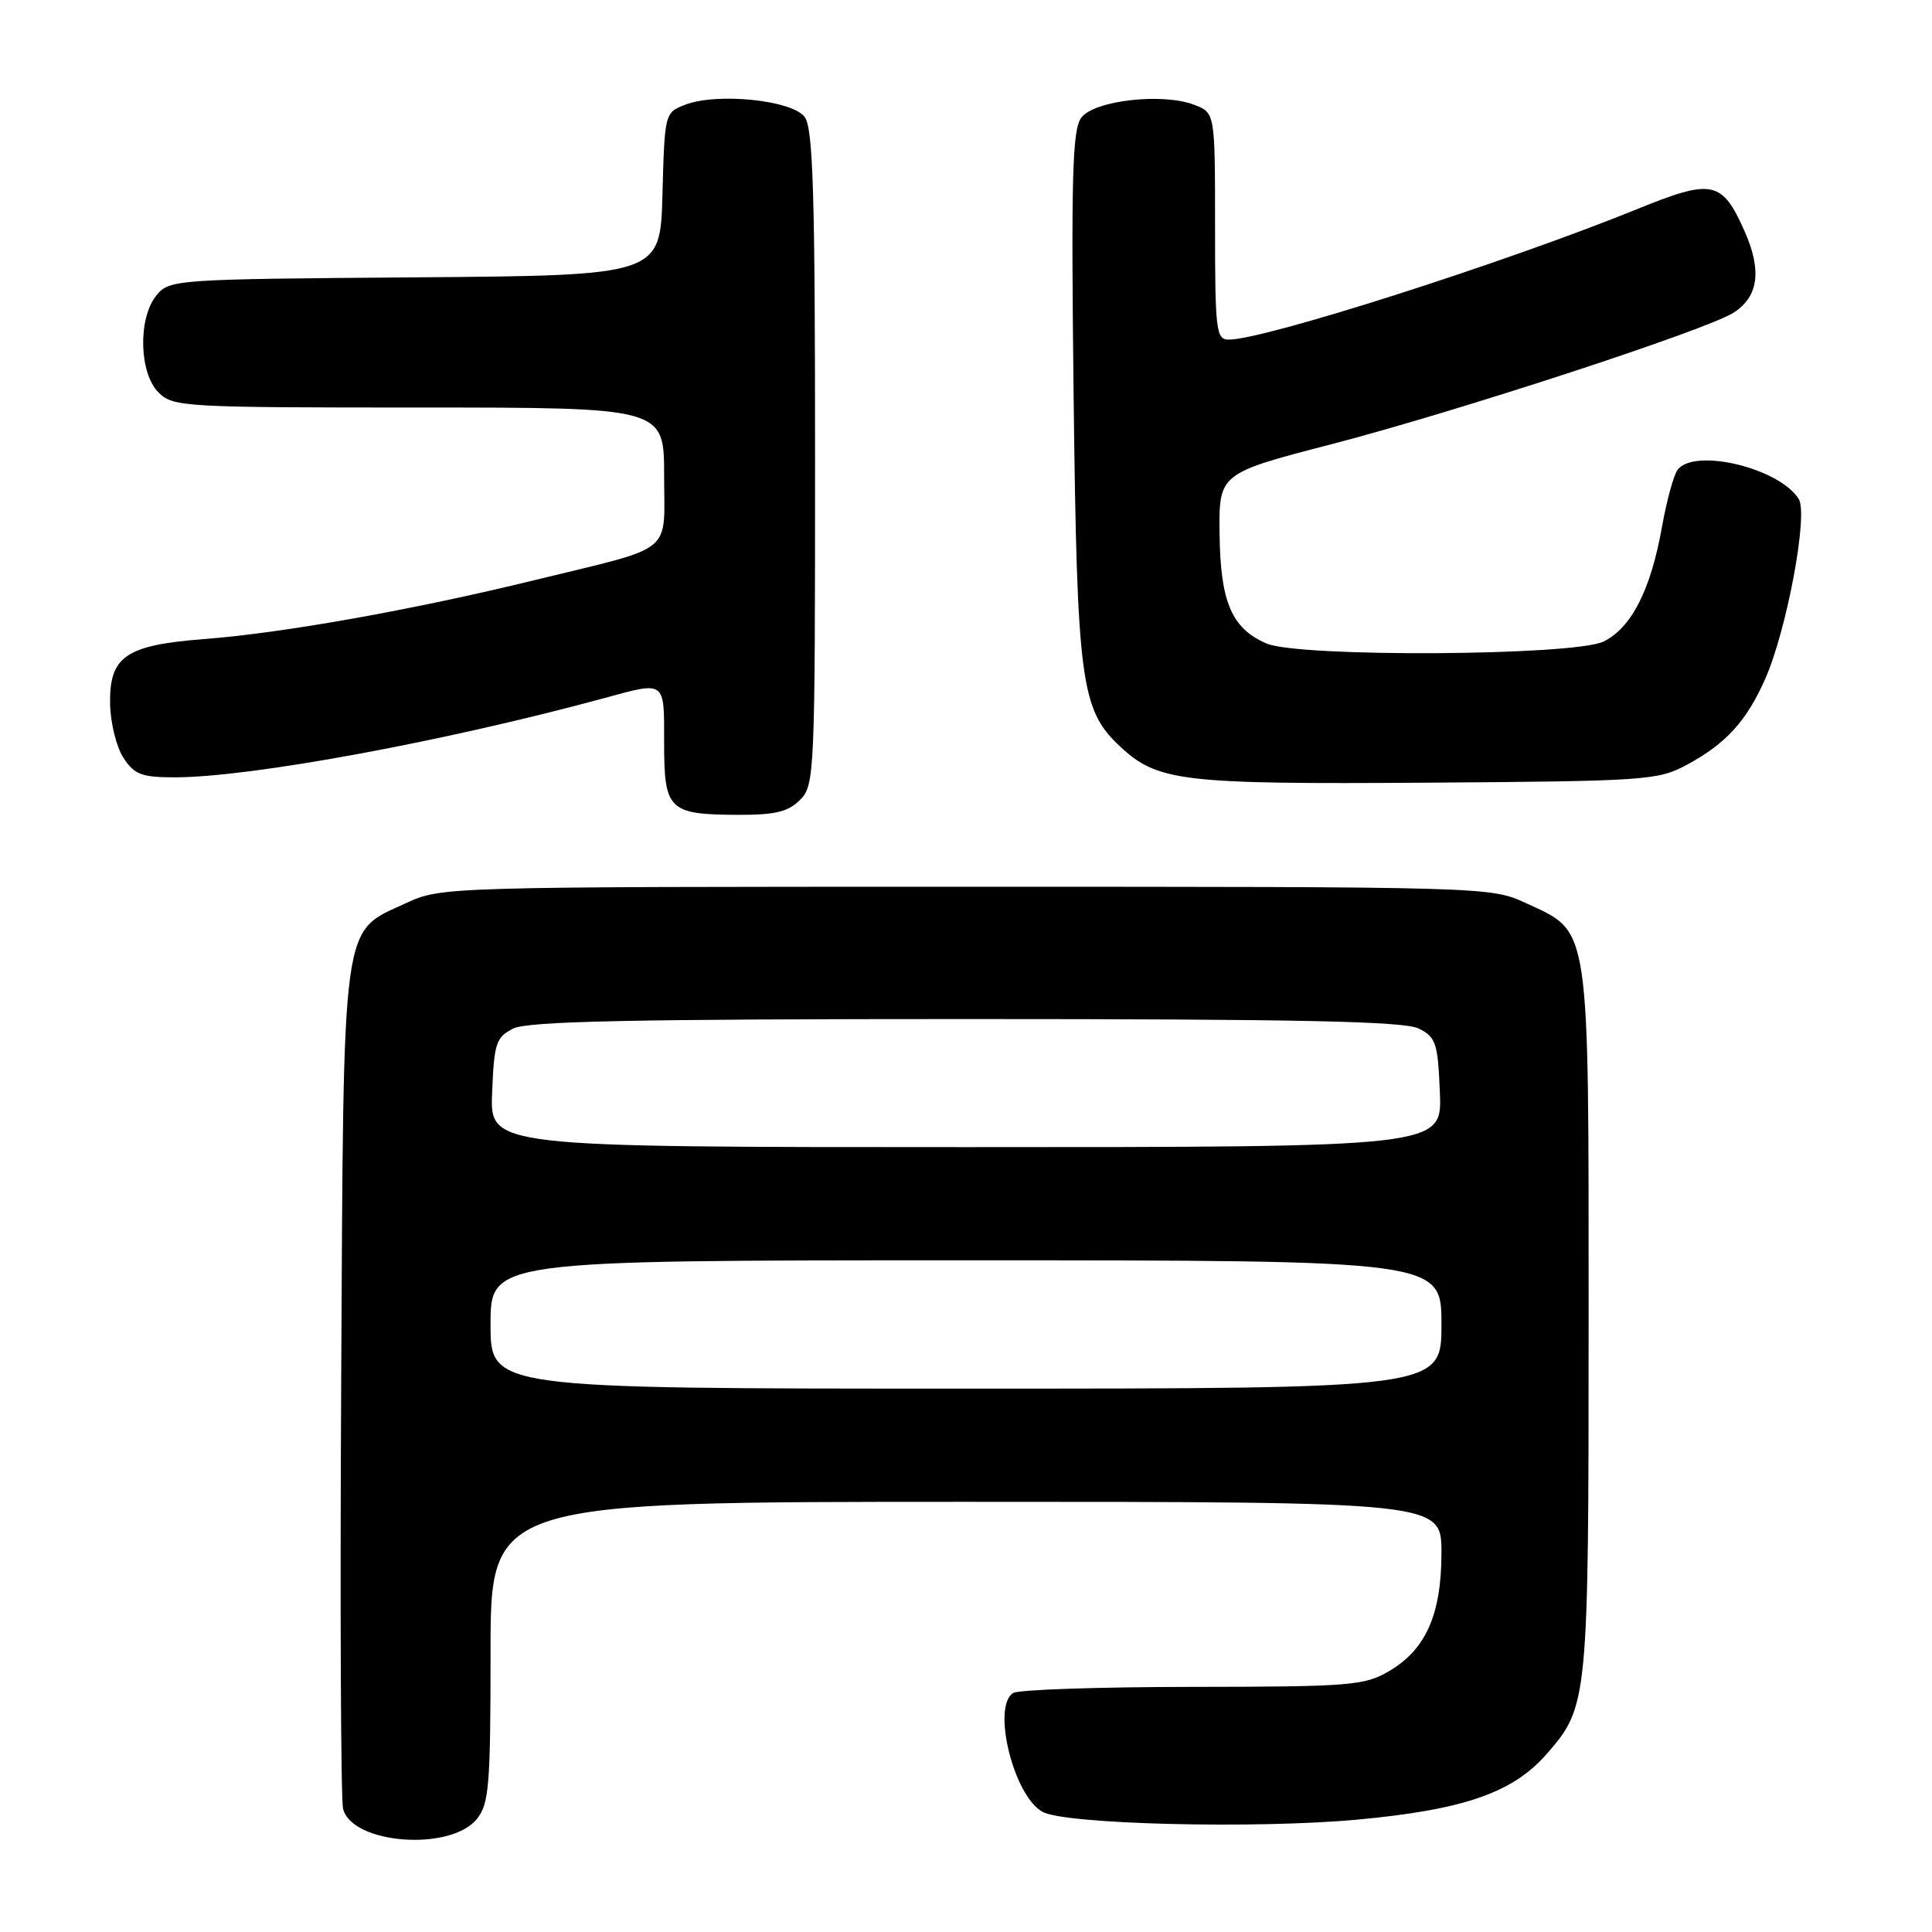 <?xml version="1.0" encoding="UTF-8" standalone="no"?>
<!DOCTYPE svg PUBLIC "-//W3C//DTD SVG 1.1//EN" "http://www.w3.org/Graphics/SVG/1.1/DTD/svg11.dtd" >
<svg xmlns="http://www.w3.org/2000/svg" xmlns:xlink="http://www.w3.org/1999/xlink" version="1.1" viewBox="0 0 256 256">
 <g >
 <path fill="currentColor"
d=" M 63.19 241.02 C 64.80 239.02 65.00 236.61 65.00 218.89 C 65.00 199.00 65.00 199.00 128.00 199.00 C 191.00 199.00 191.00 199.00 191.00 205.75 C 191.00 213.94 188.92 218.61 184.00 221.47 C 180.77 223.35 178.79 223.50 158.00 223.52 C 145.62 223.53 134.94 223.89 134.25 224.33 C 131.38 226.14 134.33 238.04 138.16 240.09 C 141.24 241.74 166.41 242.35 179.85 241.11 C 193.92 239.81 200.42 237.56 204.90 232.46 C 210.44 226.15 210.50 225.52 210.50 175.00 C 210.50 121.82 210.77 123.63 202.18 119.66 C 197.52 117.51 197.13 117.50 128.00 117.50 C 58.87 117.50 58.48 117.51 53.82 119.66 C 45.16 123.67 45.54 120.86 45.21 183.00 C 45.05 212.98 45.16 238.47 45.46 239.67 C 46.62 244.36 59.67 245.36 63.19 241.02 Z  M 106.00 106.00 C 107.94 104.06 108.00 102.67 108.00 60.69 C 108.00 25.67 107.74 17.03 106.63 15.51 C 104.99 13.27 95.02 12.24 90.78 13.88 C 88.09 14.92 88.07 15.01 87.78 25.71 C 87.50 36.50 87.50 36.50 55.00 36.75 C 23.28 36.99 22.46 37.04 20.75 39.11 C 18.27 42.11 18.41 49.41 21.00 52.00 C 22.92 53.92 24.33 54.00 55.50 54.00 C 88.00 54.00 88.00 54.00 88.00 63.02 C 88.00 73.61 89.64 72.28 70.92 76.85 C 54.79 80.80 37.61 83.86 27.17 84.67 C 16.61 85.48 14.46 86.96 14.59 93.35 C 14.65 95.84 15.44 99.03 16.37 100.44 C 17.81 102.63 18.78 103.00 23.14 103.00 C 33.18 103.00 58.83 98.27 80.00 92.52 C 88.27 90.27 88.00 90.07 88.00 98.45 C 88.00 107.34 88.60 107.93 97.75 107.97 C 102.69 107.99 104.42 107.58 106.00 106.00 Z  M 223.50 101.35 C 228.67 98.57 231.43 95.55 233.89 89.98 C 236.75 83.53 239.61 68.21 238.35 66.14 C 235.85 62.04 224.54 59.30 222.29 62.25 C 221.77 62.94 220.84 66.35 220.22 69.82 C 218.74 78.14 216.19 83.16 212.50 85.00 C 208.67 86.91 172.09 87.13 167.80 85.26 C 163.20 83.26 161.72 79.80 161.60 70.82 C 161.50 62.73 161.50 62.73 176.50 58.84 C 193.12 54.52 226.25 43.68 229.73 41.42 C 233.01 39.30 233.47 35.86 231.18 30.67 C 228.19 23.92 226.91 23.65 217.00 27.68 C 199.47 34.80 167.56 45.00 162.83 45.00 C 161.14 45.00 161.00 43.86 161.00 29.98 C 161.00 14.95 161.00 14.95 158.25 13.89 C 154.05 12.27 144.99 13.30 143.28 15.59 C 142.09 17.18 141.92 23.31 142.26 52.50 C 142.71 90.23 143.21 94.03 148.35 98.85 C 153.36 103.56 156.43 103.93 189.00 103.71 C 218.11 103.51 219.68 103.40 223.50 101.35 Z  M 65.00 175.50 C 65.00 167.00 65.00 167.00 128.00 167.00 C 191.00 167.00 191.00 167.00 191.00 175.50 C 191.00 184.00 191.00 184.00 128.00 184.00 C 65.00 184.00 65.00 184.00 65.00 175.50 Z  M 65.21 144.78 C 65.47 138.21 65.73 137.44 68.00 136.29 C 69.93 135.32 83.72 135.03 128.00 135.03 C 172.28 135.03 186.07 135.32 188.00 136.29 C 190.27 137.44 190.53 138.21 190.79 144.78 C 191.09 152.00 191.09 152.00 128.00 152.00 C 64.91 152.00 64.91 152.00 65.21 144.78 Z "/>
</g>
</svg>